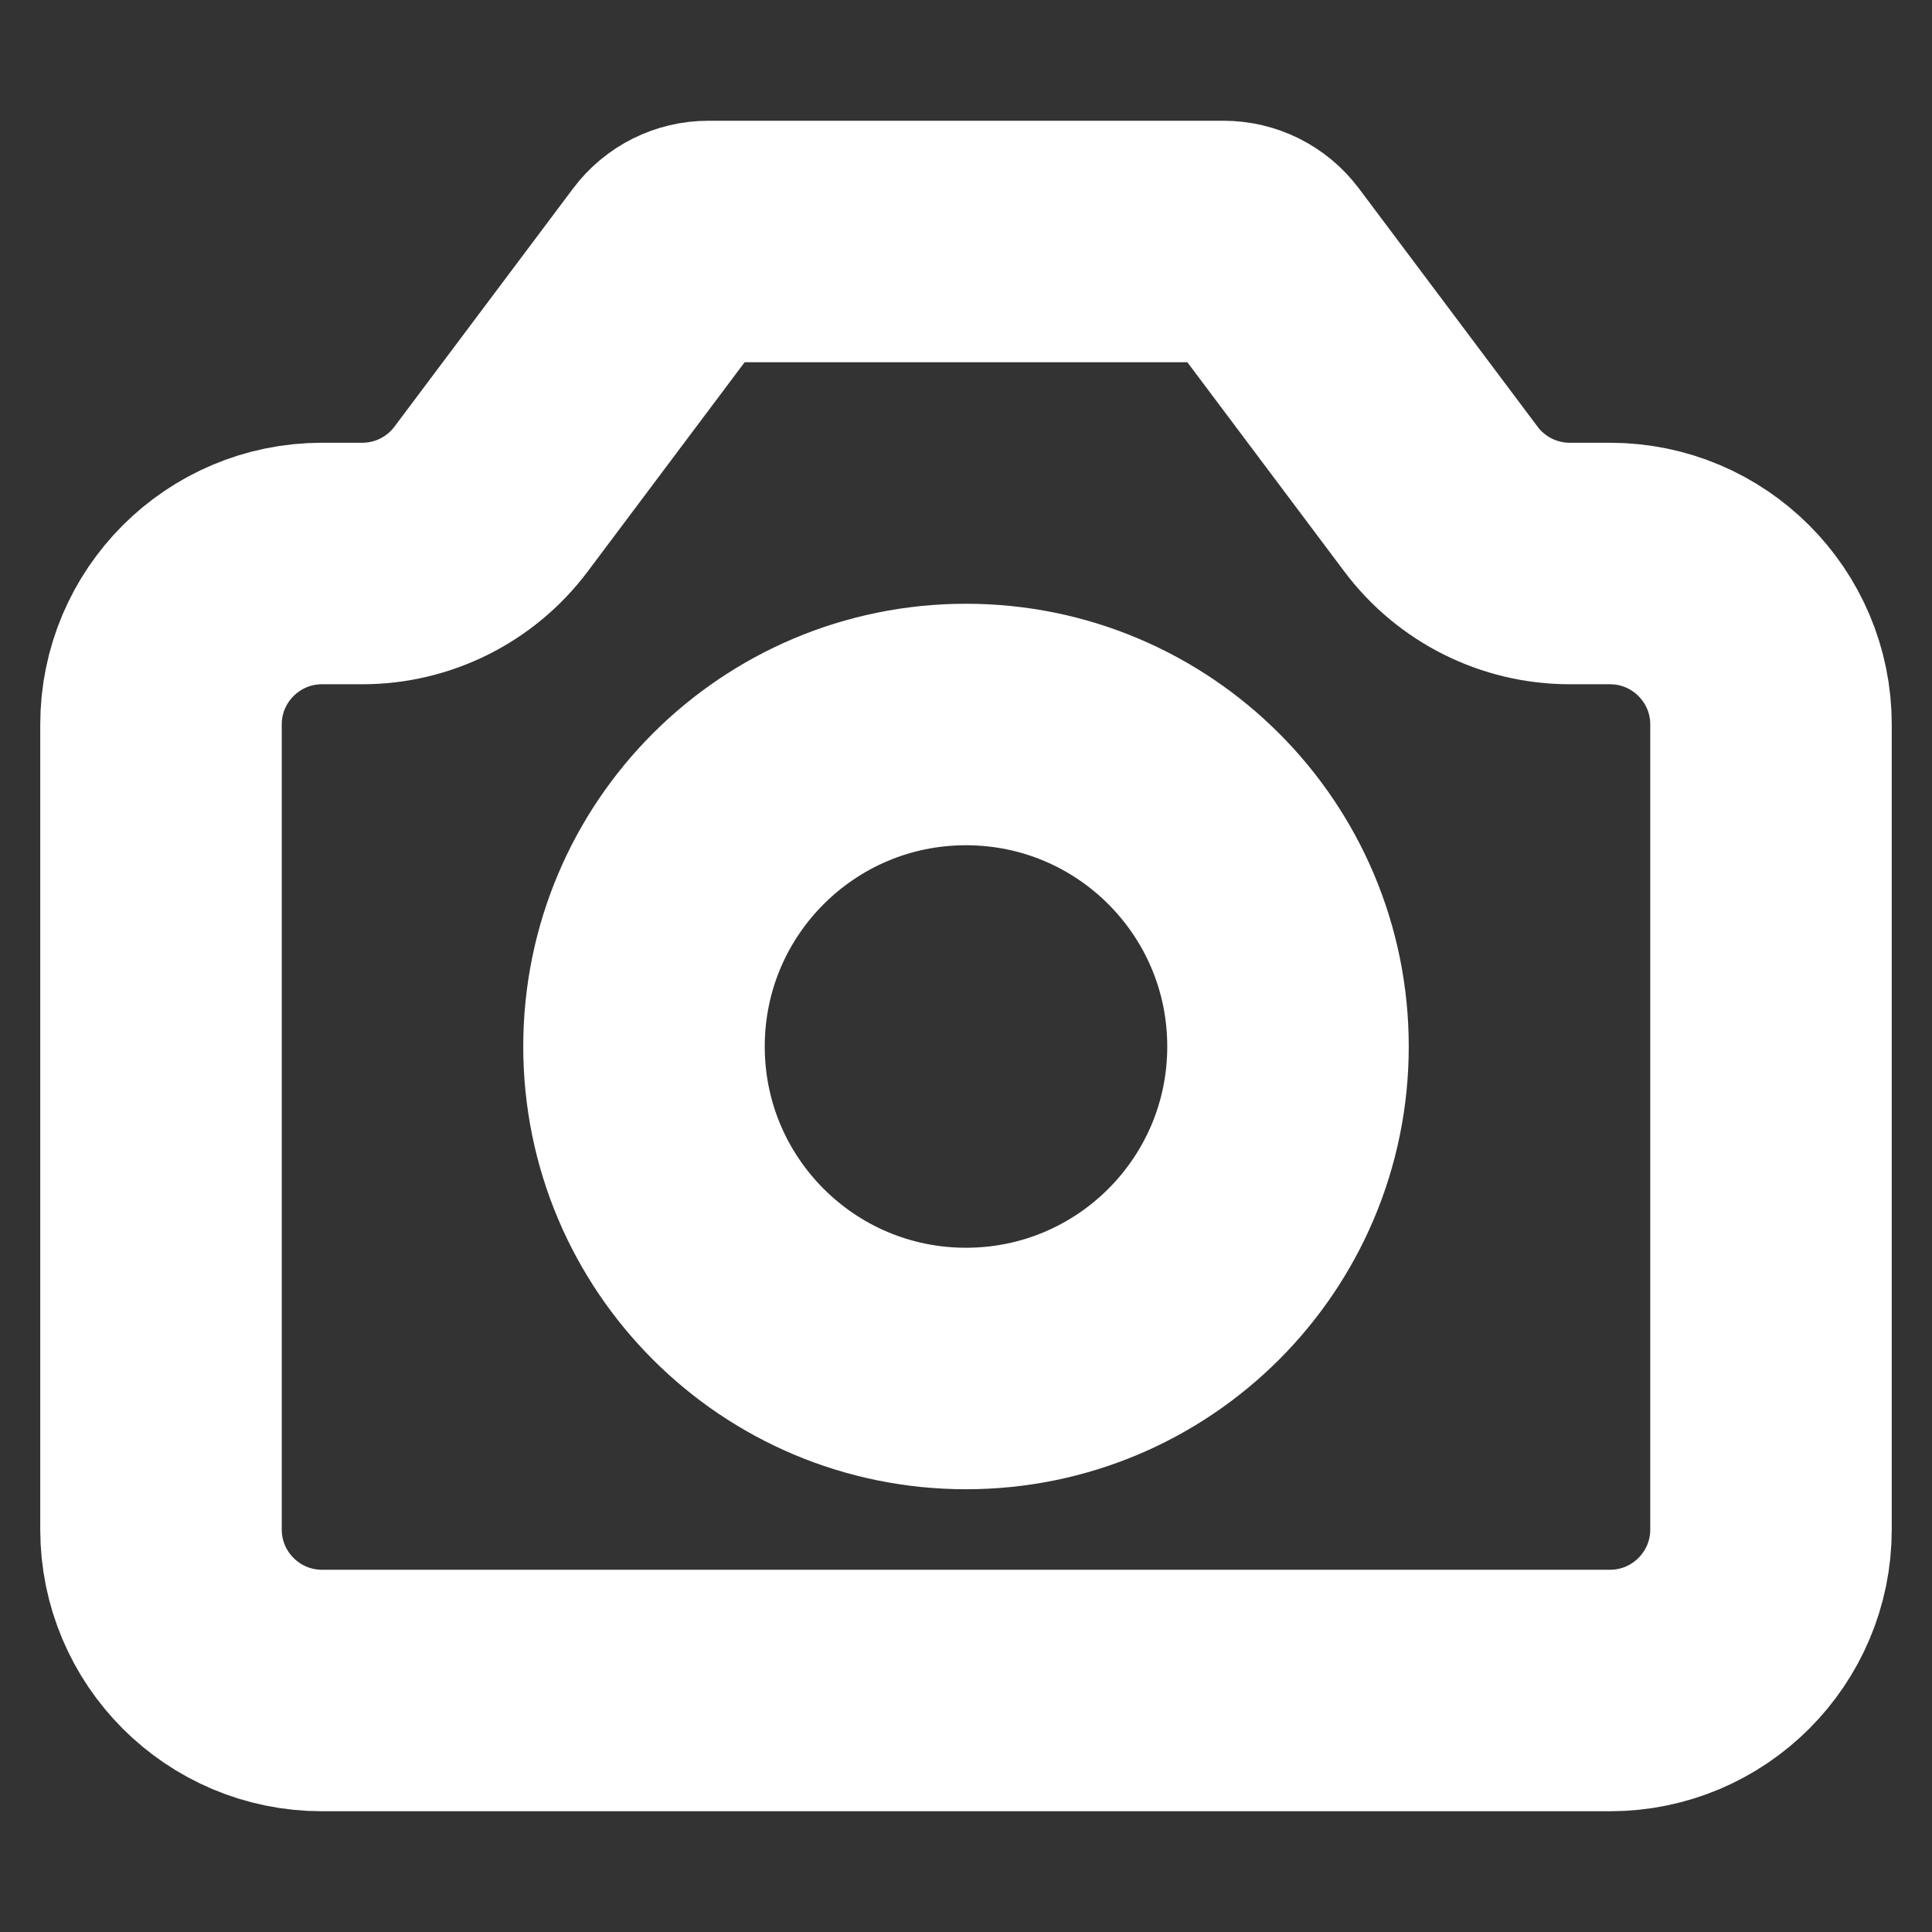 <svg width="12" height="12" viewBox="0 0 12 12" fill="none" xmlns="http://www.w3.org/2000/svg">
<rect x="0" y="0" width="12" height="12" fill="#333333" stroke="none"/>
<path d="M1 9.5V4.5C1 3.948 1.448 3.5 2 3.5H2.25C2.565 3.5 2.861 3.352 3.05 3.1L4.16 1.62C4.217 1.544 4.306 1.5 4.4 1.5H7.6C7.694 1.5 7.783 1.544 7.84 1.62L8.95 3.1C9.139 3.352 9.435 3.5 9.75 3.5H10C10.552 3.5 11 3.948 11 4.5V9.5C11 10.052 10.552 10.5 10 10.5H2C1.448 10.5 1 10.052 1 9.5Z" stroke="white" stroke-width="1.5" stroke-linecap="round" stroke-linejoin="round"/>
<path d="M6 8.5C7.105 8.5 8 7.605 8 6.5C8 5.395 7.105 4.5 6 4.5C4.895 4.5 4 5.395 4 6.5C4 7.605 4.895 8.5 6 8.5Z" stroke="white" stroke-width="1.5" stroke-linecap="round" stroke-linejoin="round"/>
</svg>
